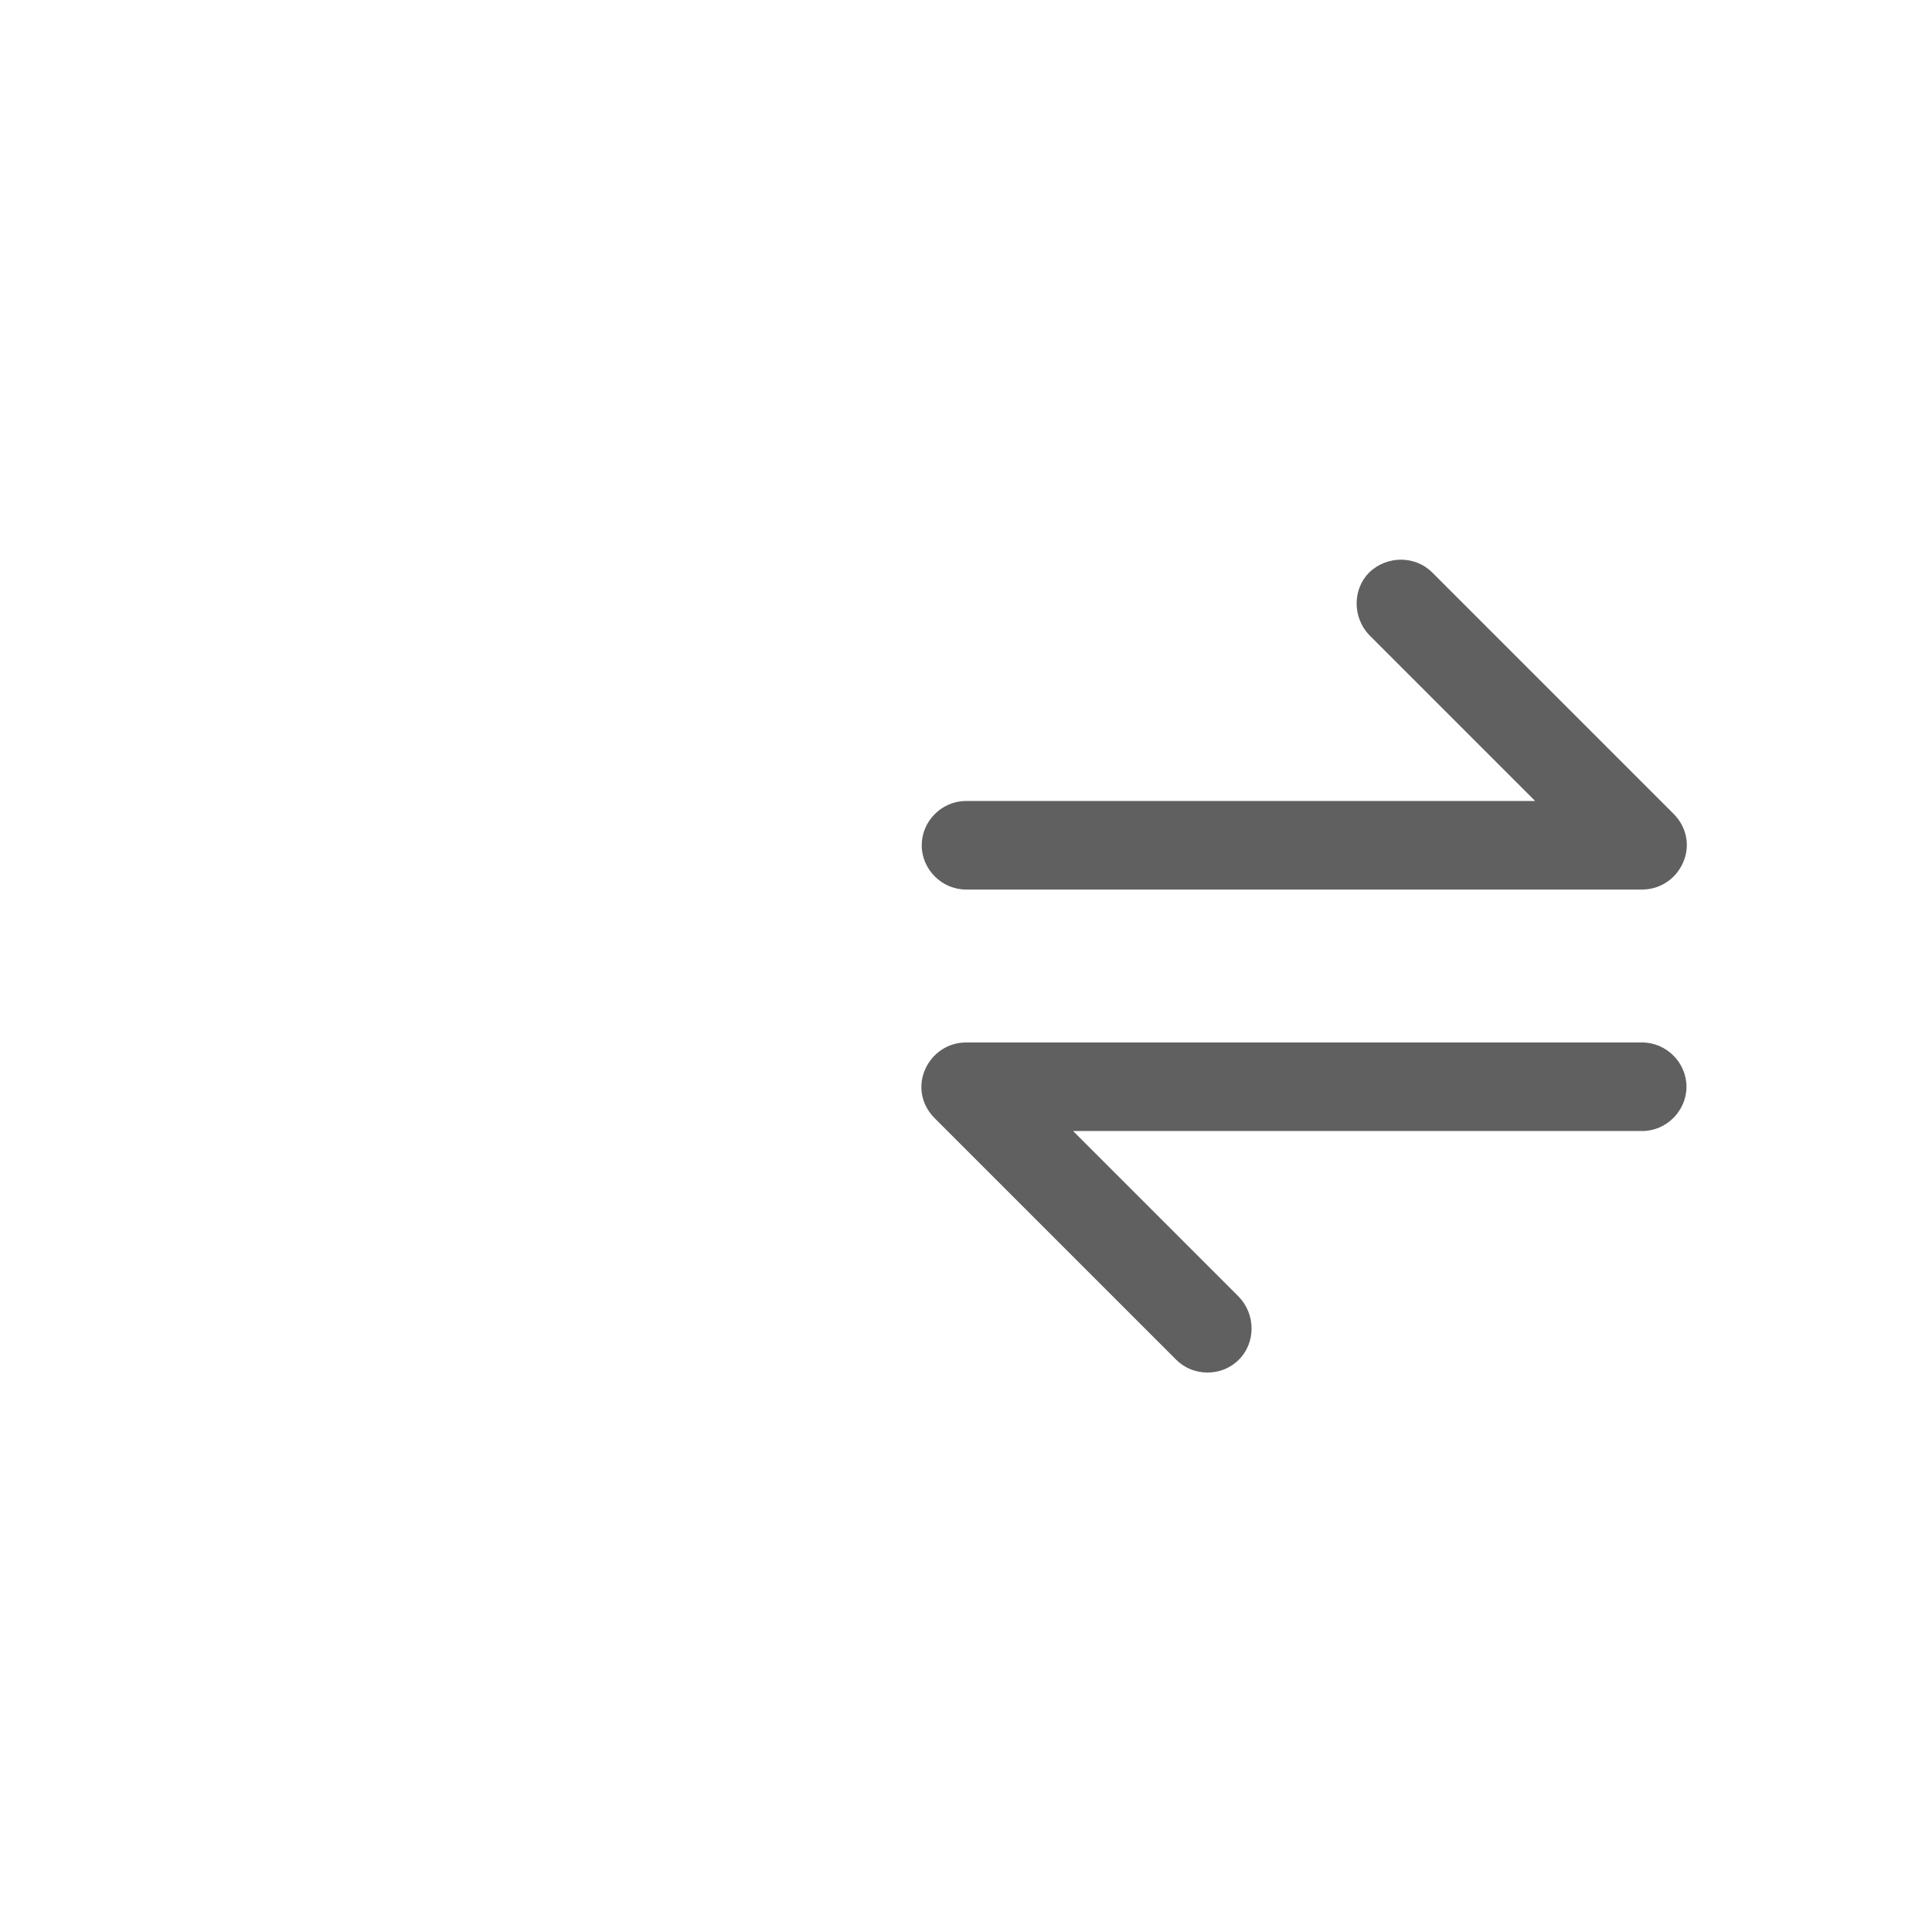 <?xml version="1.0" encoding="UTF-8"?>
<svg id="HF" xmlns="http://www.w3.org/2000/svg" viewBox="0 0 24 24">
  <path d="M17.01,7.11c-.21.21-.21.56,0,.78l2.06,2.06h-7.07c-.3,0-.55.25-.55.55s.25.55.55.55h8.4c.22,0,.42-.13.51-.34.09-.21.04-.44-.12-.6l-3-3c-.21-.21-.56-.21-.78,0Z" style="fill: #606060; stroke-width: 0px;"/>
  <path d="M20.4,12.95h-8.4c-.22,0-.42.13-.51.34-.09.21-.04.44.12.6l3,3c.11.11.25.16.39.16s.28-.05.39-.16c.21-.21.21-.56,0-.78l-2.06-2.06h7.07c.3,0,.55-.25.55-.55s-.25-.55-.55-.55Z" style="fill: #606060; stroke-width: 0px;"/>
</svg>